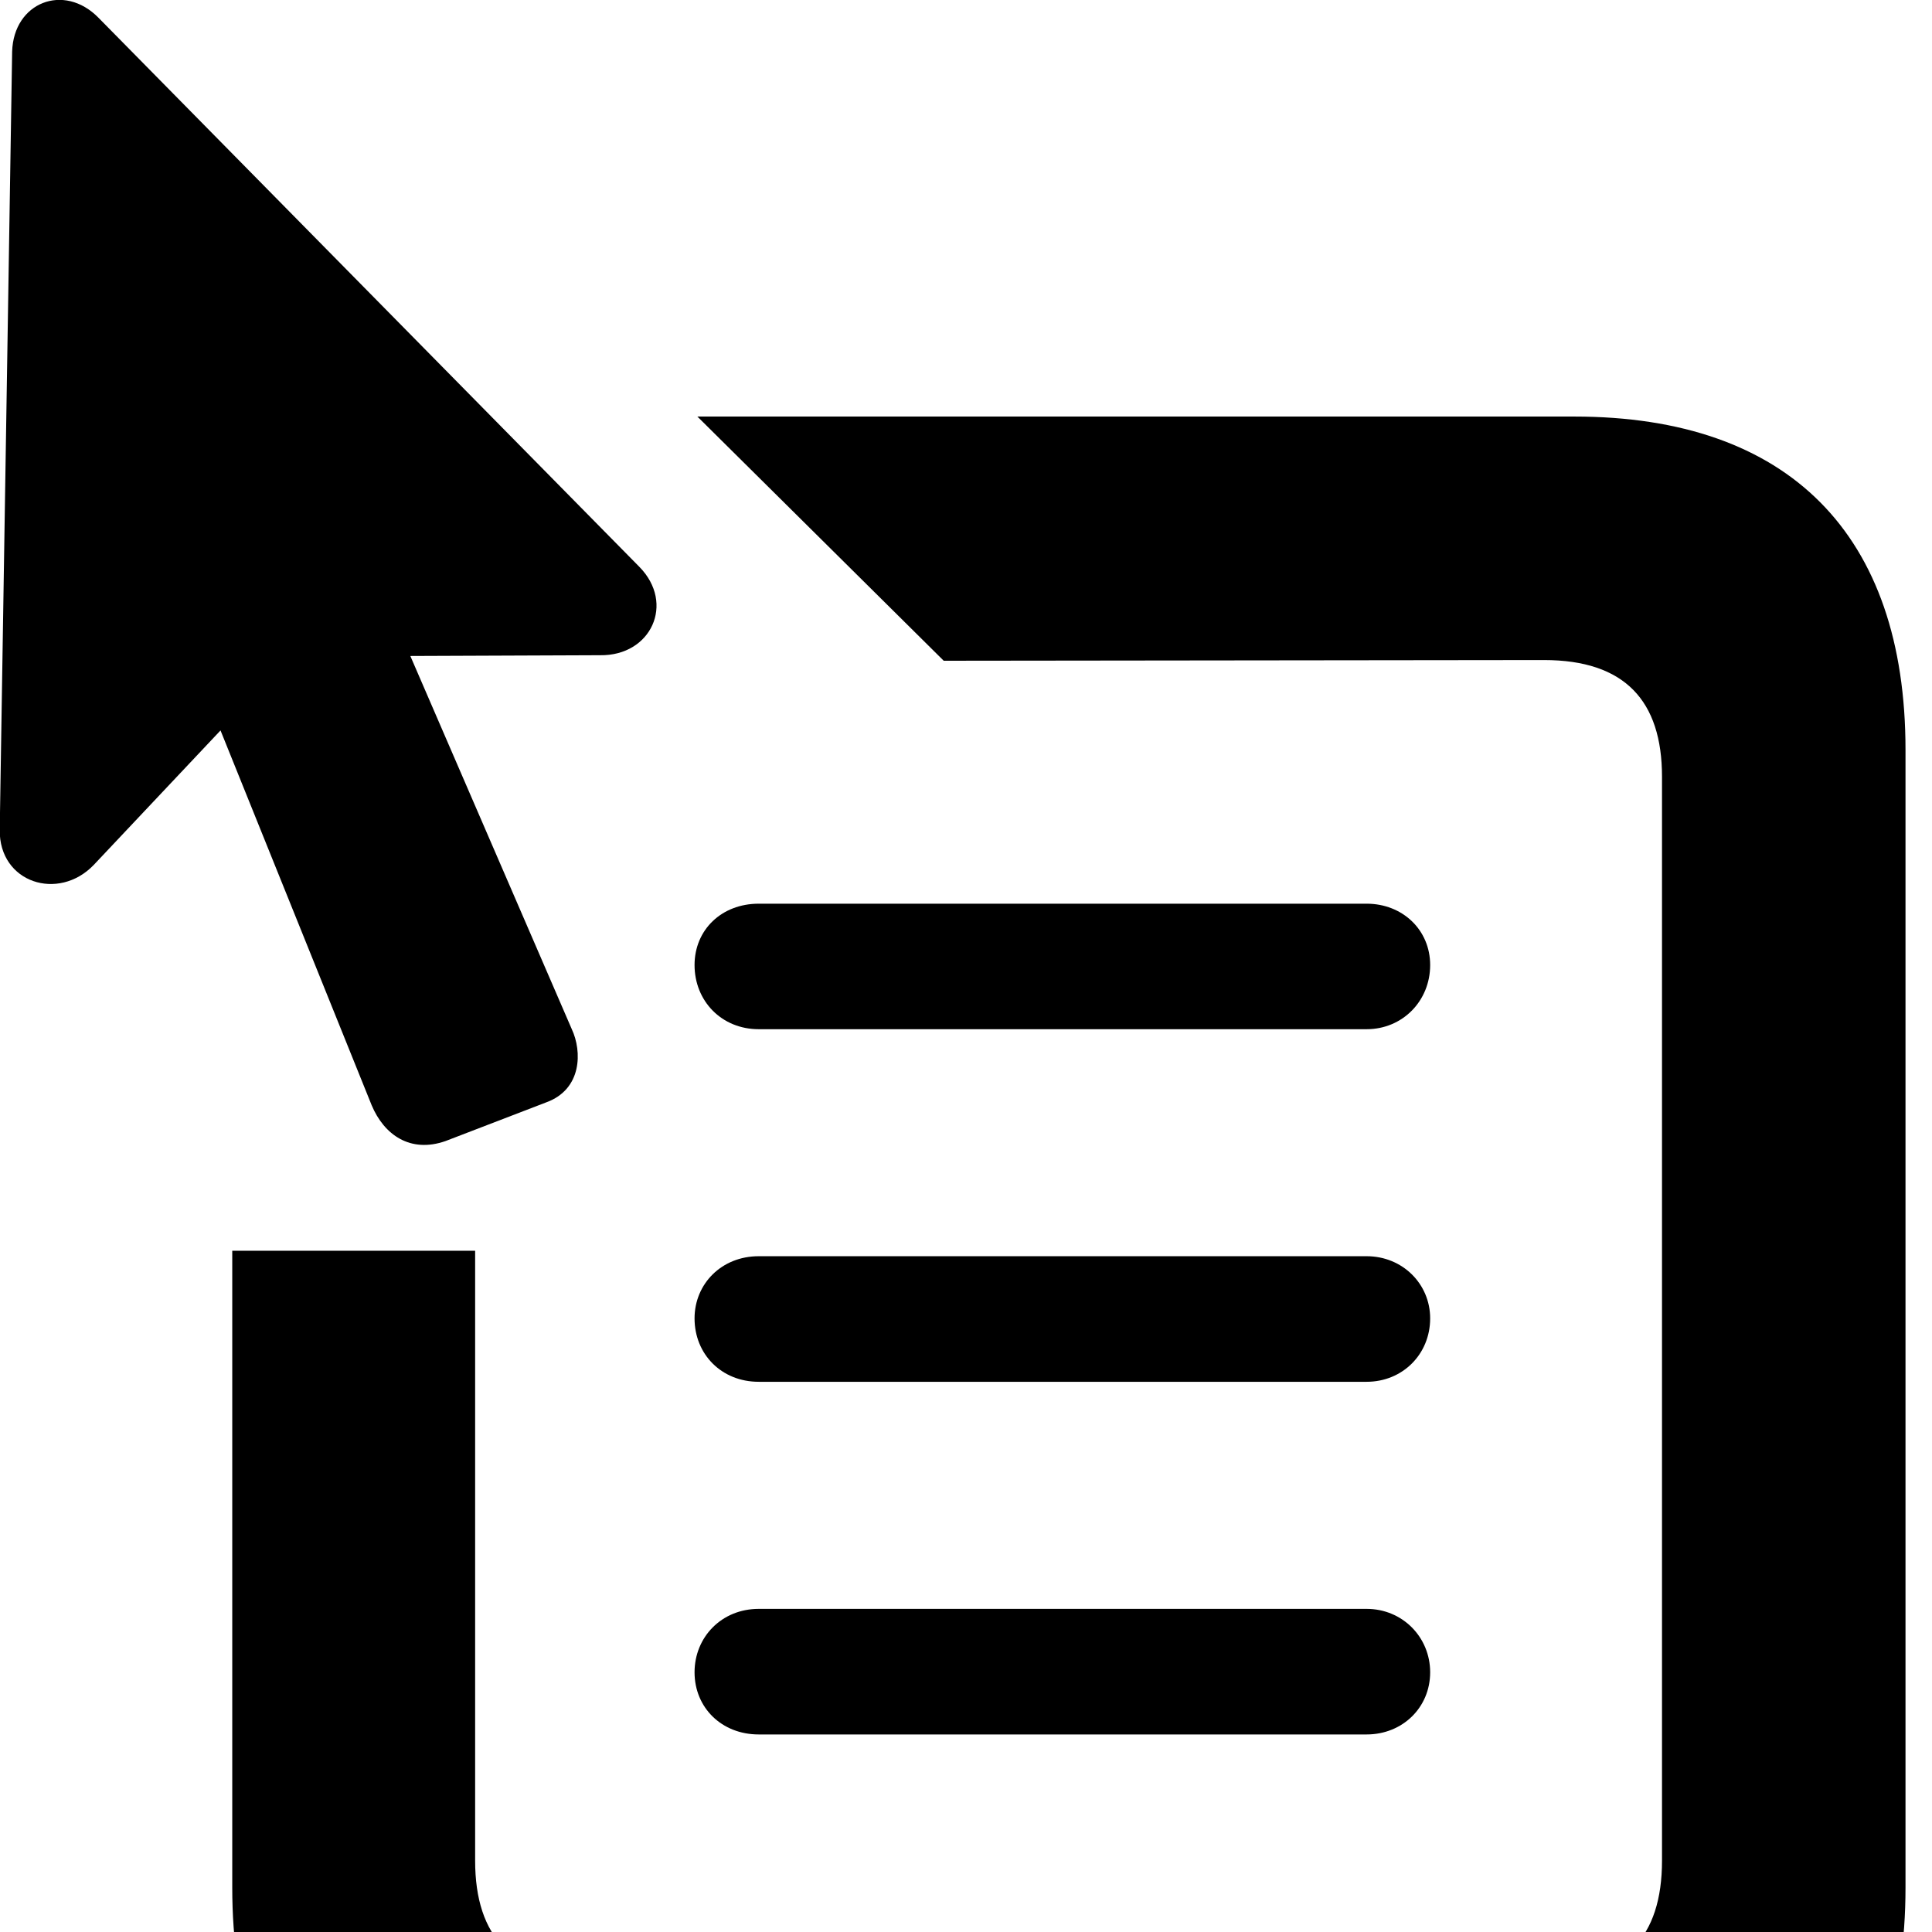 <svg xmlns="http://www.w3.org/2000/svg" viewBox="0 0 28 28" width="28" height="28">
  <path d="M-0.004 12.027C-0.013 12.796 0.847 13.066 1.357 12.537L3.196 10.586L5.386 16.017C5.566 16.447 5.947 16.716 6.457 16.537L7.917 15.976C8.437 15.787 8.437 15.236 8.287 14.916L5.947 9.507L8.697 9.496C9.437 9.507 9.787 8.746 9.267 8.216L1.427 0.257C0.926 -0.254 0.197 0.036 0.176 0.747ZM8.166 32.176H22.817C25.927 32.176 27.616 30.486 27.616 27.357V10.867C27.616 7.747 25.927 6.037 22.817 6.037H10.107L13.677 9.576L22.377 9.566C23.547 9.566 24.087 10.156 24.087 11.257V26.966C24.087 28.076 23.547 28.657 22.396 28.657H8.586C7.436 28.657 6.886 28.076 6.886 26.966V18.127H3.366V27.357C3.366 30.486 5.056 32.176 8.166 32.176ZM10.996 14.916H19.806C20.326 14.916 20.727 14.507 20.727 13.986C20.727 13.476 20.326 13.097 19.806 13.097H10.996C10.457 13.097 10.066 13.476 10.066 13.986C10.066 14.507 10.457 14.916 10.996 14.916ZM10.996 20.026H19.806C20.326 20.026 20.727 19.627 20.727 19.107C20.727 18.607 20.326 18.206 19.806 18.206H10.996C10.457 18.206 10.066 18.607 10.066 19.107C10.066 19.627 10.457 20.026 10.996 20.026ZM10.996 25.137H19.806C20.326 25.137 20.727 24.747 20.727 24.236C20.727 23.727 20.326 23.317 19.806 23.317H10.996C10.457 23.317 10.066 23.727 10.066 24.236C10.066 24.747 10.457 25.137 10.996 25.137Z" />
</svg>